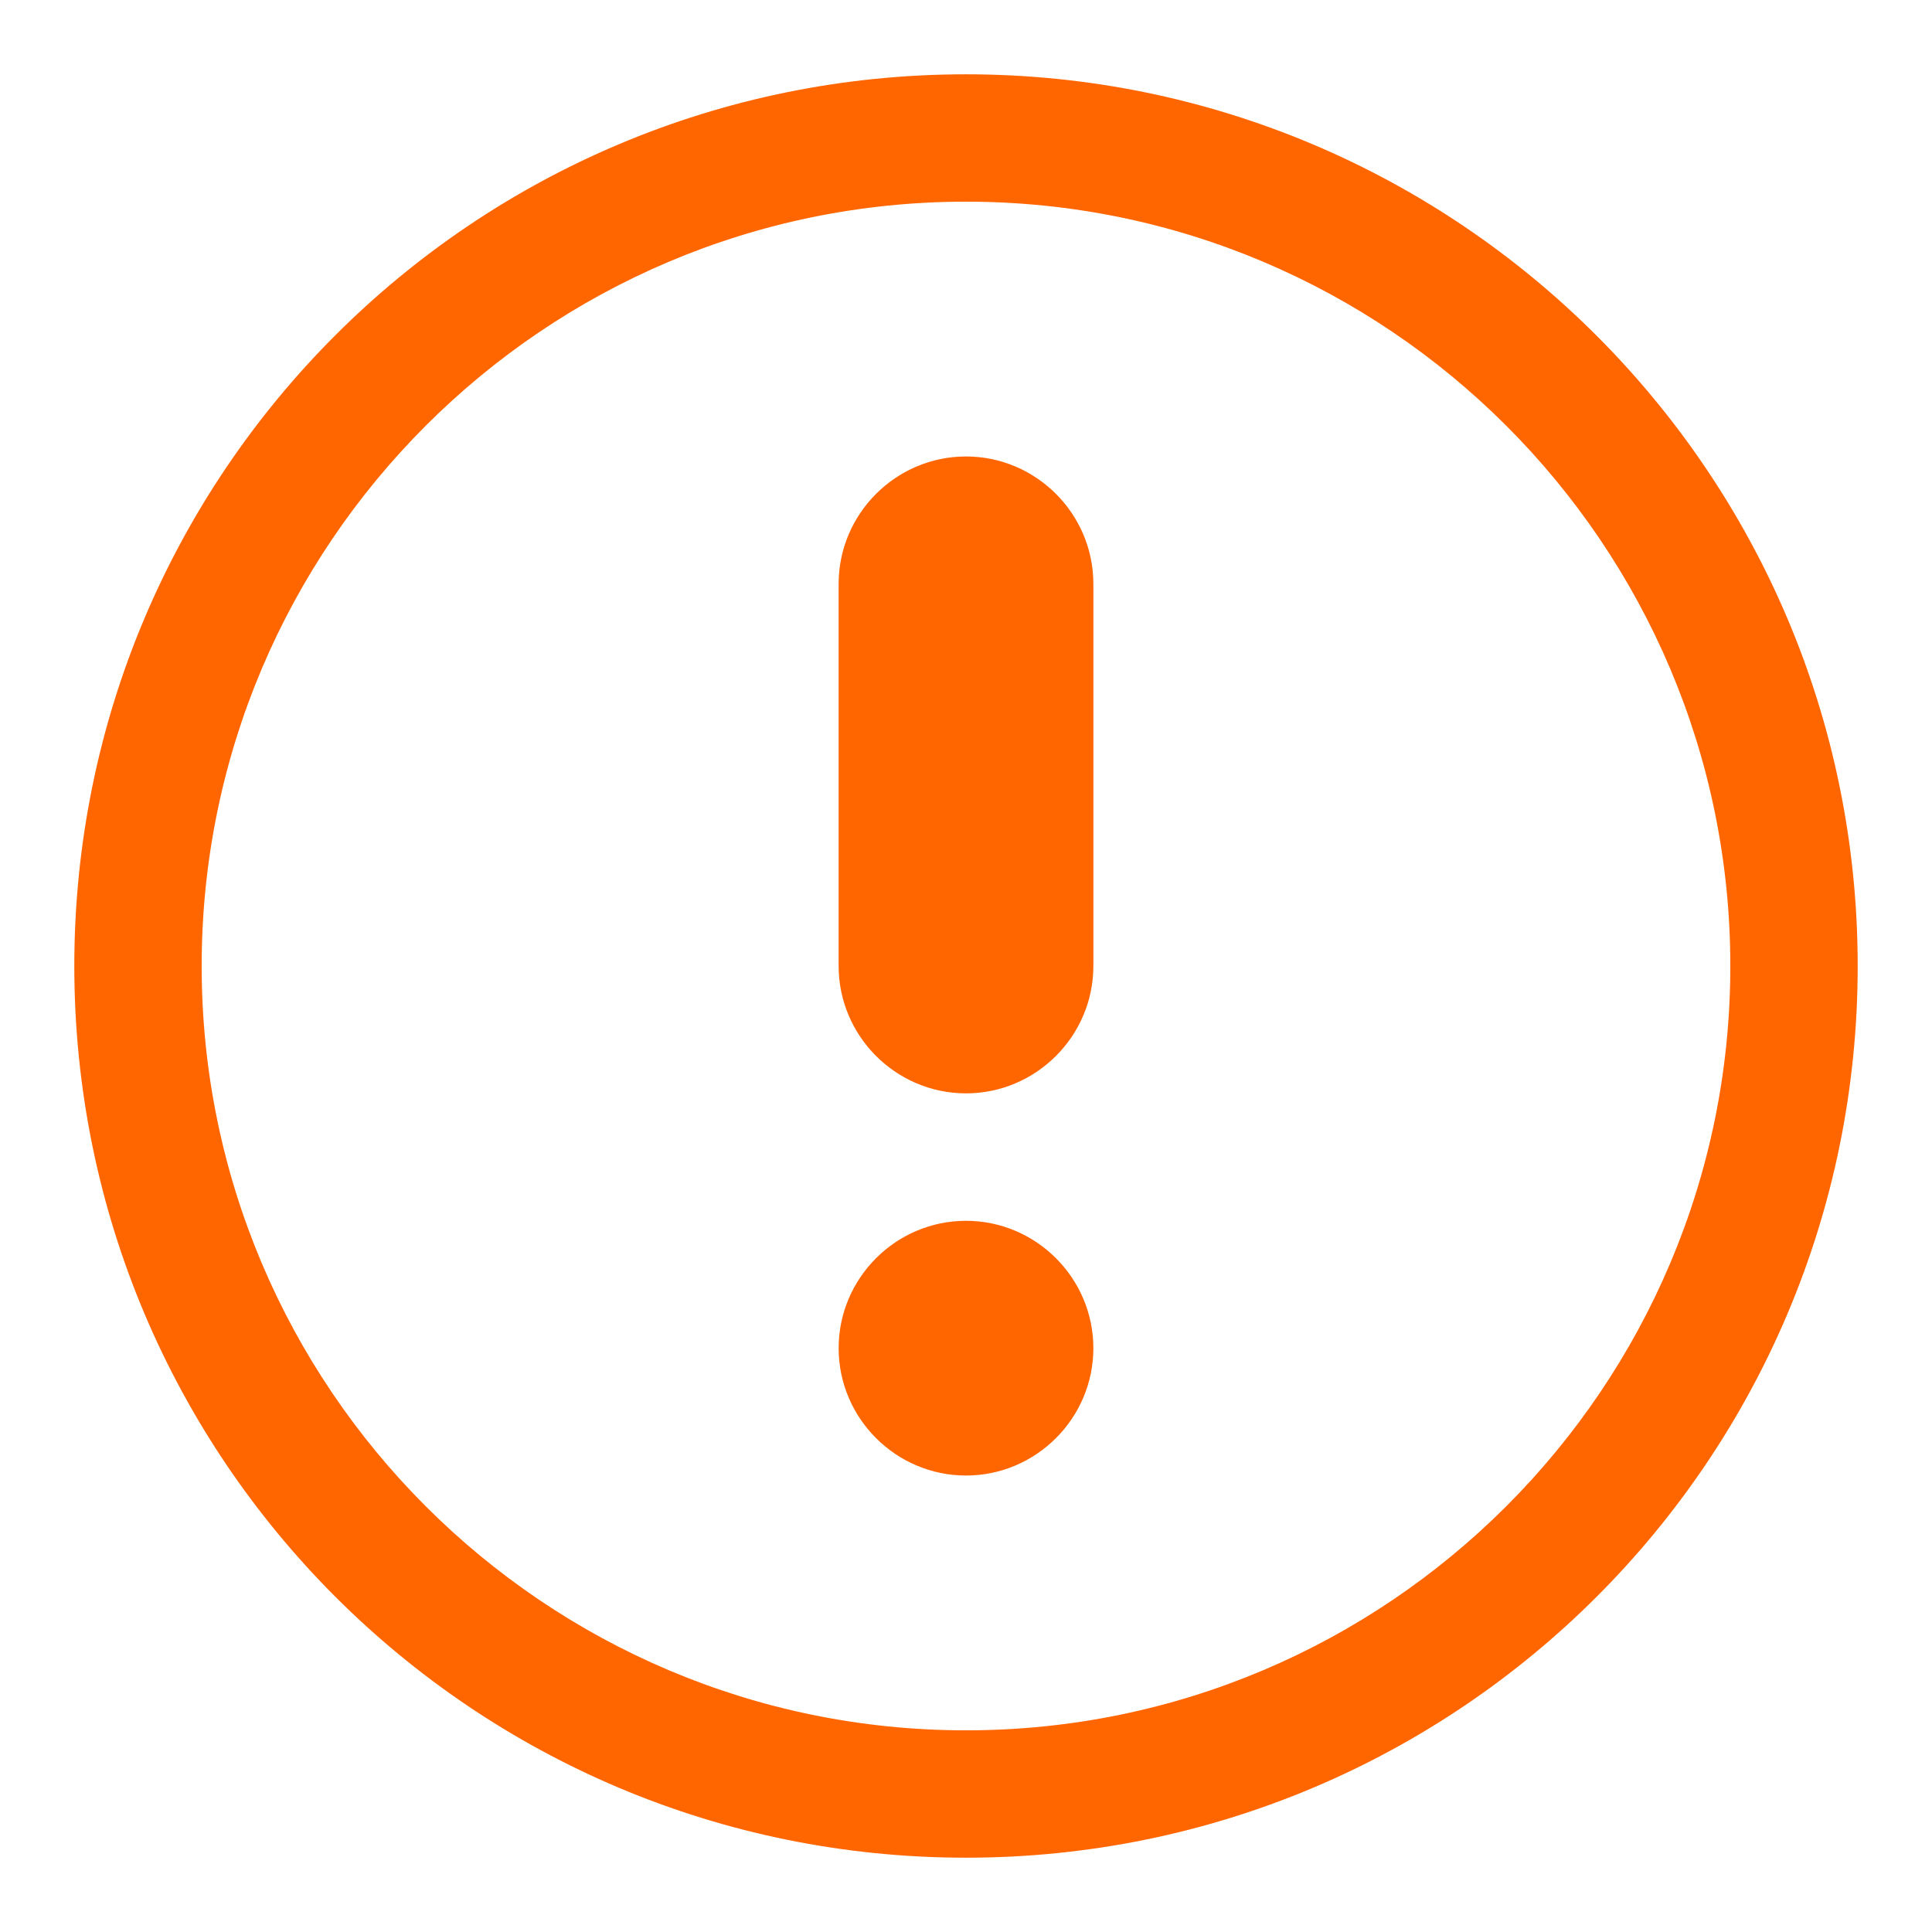 <?xml version="1.0" encoding="UTF-8"?>
<svg width="26px" height="26px" viewBox="0 0 26 26" version="1.1" xmlns="http://www.w3.org/2000/svg" xmlns:xlink="http://www.w3.org/1999/xlink">
    <title>Shape</title>
    <g id="外观专利" stroke="none" stroke-width="1" fill="none" fill-rule="evenodd">
        <g id="外观专利-我的-我的专利-详情-我的文件-确认3D文件/有问题" transform="translate(-779, -400)" fill="#FF6600" fill-rule="nonzero">
            <g id="弹框2备份-2" transform="translate(755, 322)">
                <g id="编组-14" transform="translate(24, 78)">
                    <path d="M13,6.143 C12.057,6.143 11.286,6.914 11.286,7.857 L11.286,13 C11.286,13.943 12.057,14.714 13,14.714 C13.943,14.714 14.714,13.943 14.714,13 L14.714,7.857 C14.714,6.914 13.943,6.143 13,6.143 Z M13,1 C6.366,1 1,6.366 1,13 C1,19.634 6.366,25 13,25 C19.634,25 25,19.634 25,13 C25,6.366 19.617,1 13,1 Z M13,23.286 C7.326,23.286 2.714,18.674 2.714,13 C2.714,7.326 7.326,2.714 13,2.714 C18.674,2.714 23.286,7.326 23.286,13 C23.286,18.674 18.674,23.286 13,23.286 Z M13,16.429 C12.057,16.429 11.286,17.2 11.286,18.143 C11.286,19.086 12.057,19.857 13,19.857 C13.943,19.857 14.714,19.086 14.714,18.143 C14.714,17.2 13.943,16.429 13,16.429 Z" id="Shape"></path>
                </g>
            </g>
        </g>
    </g>
</svg>